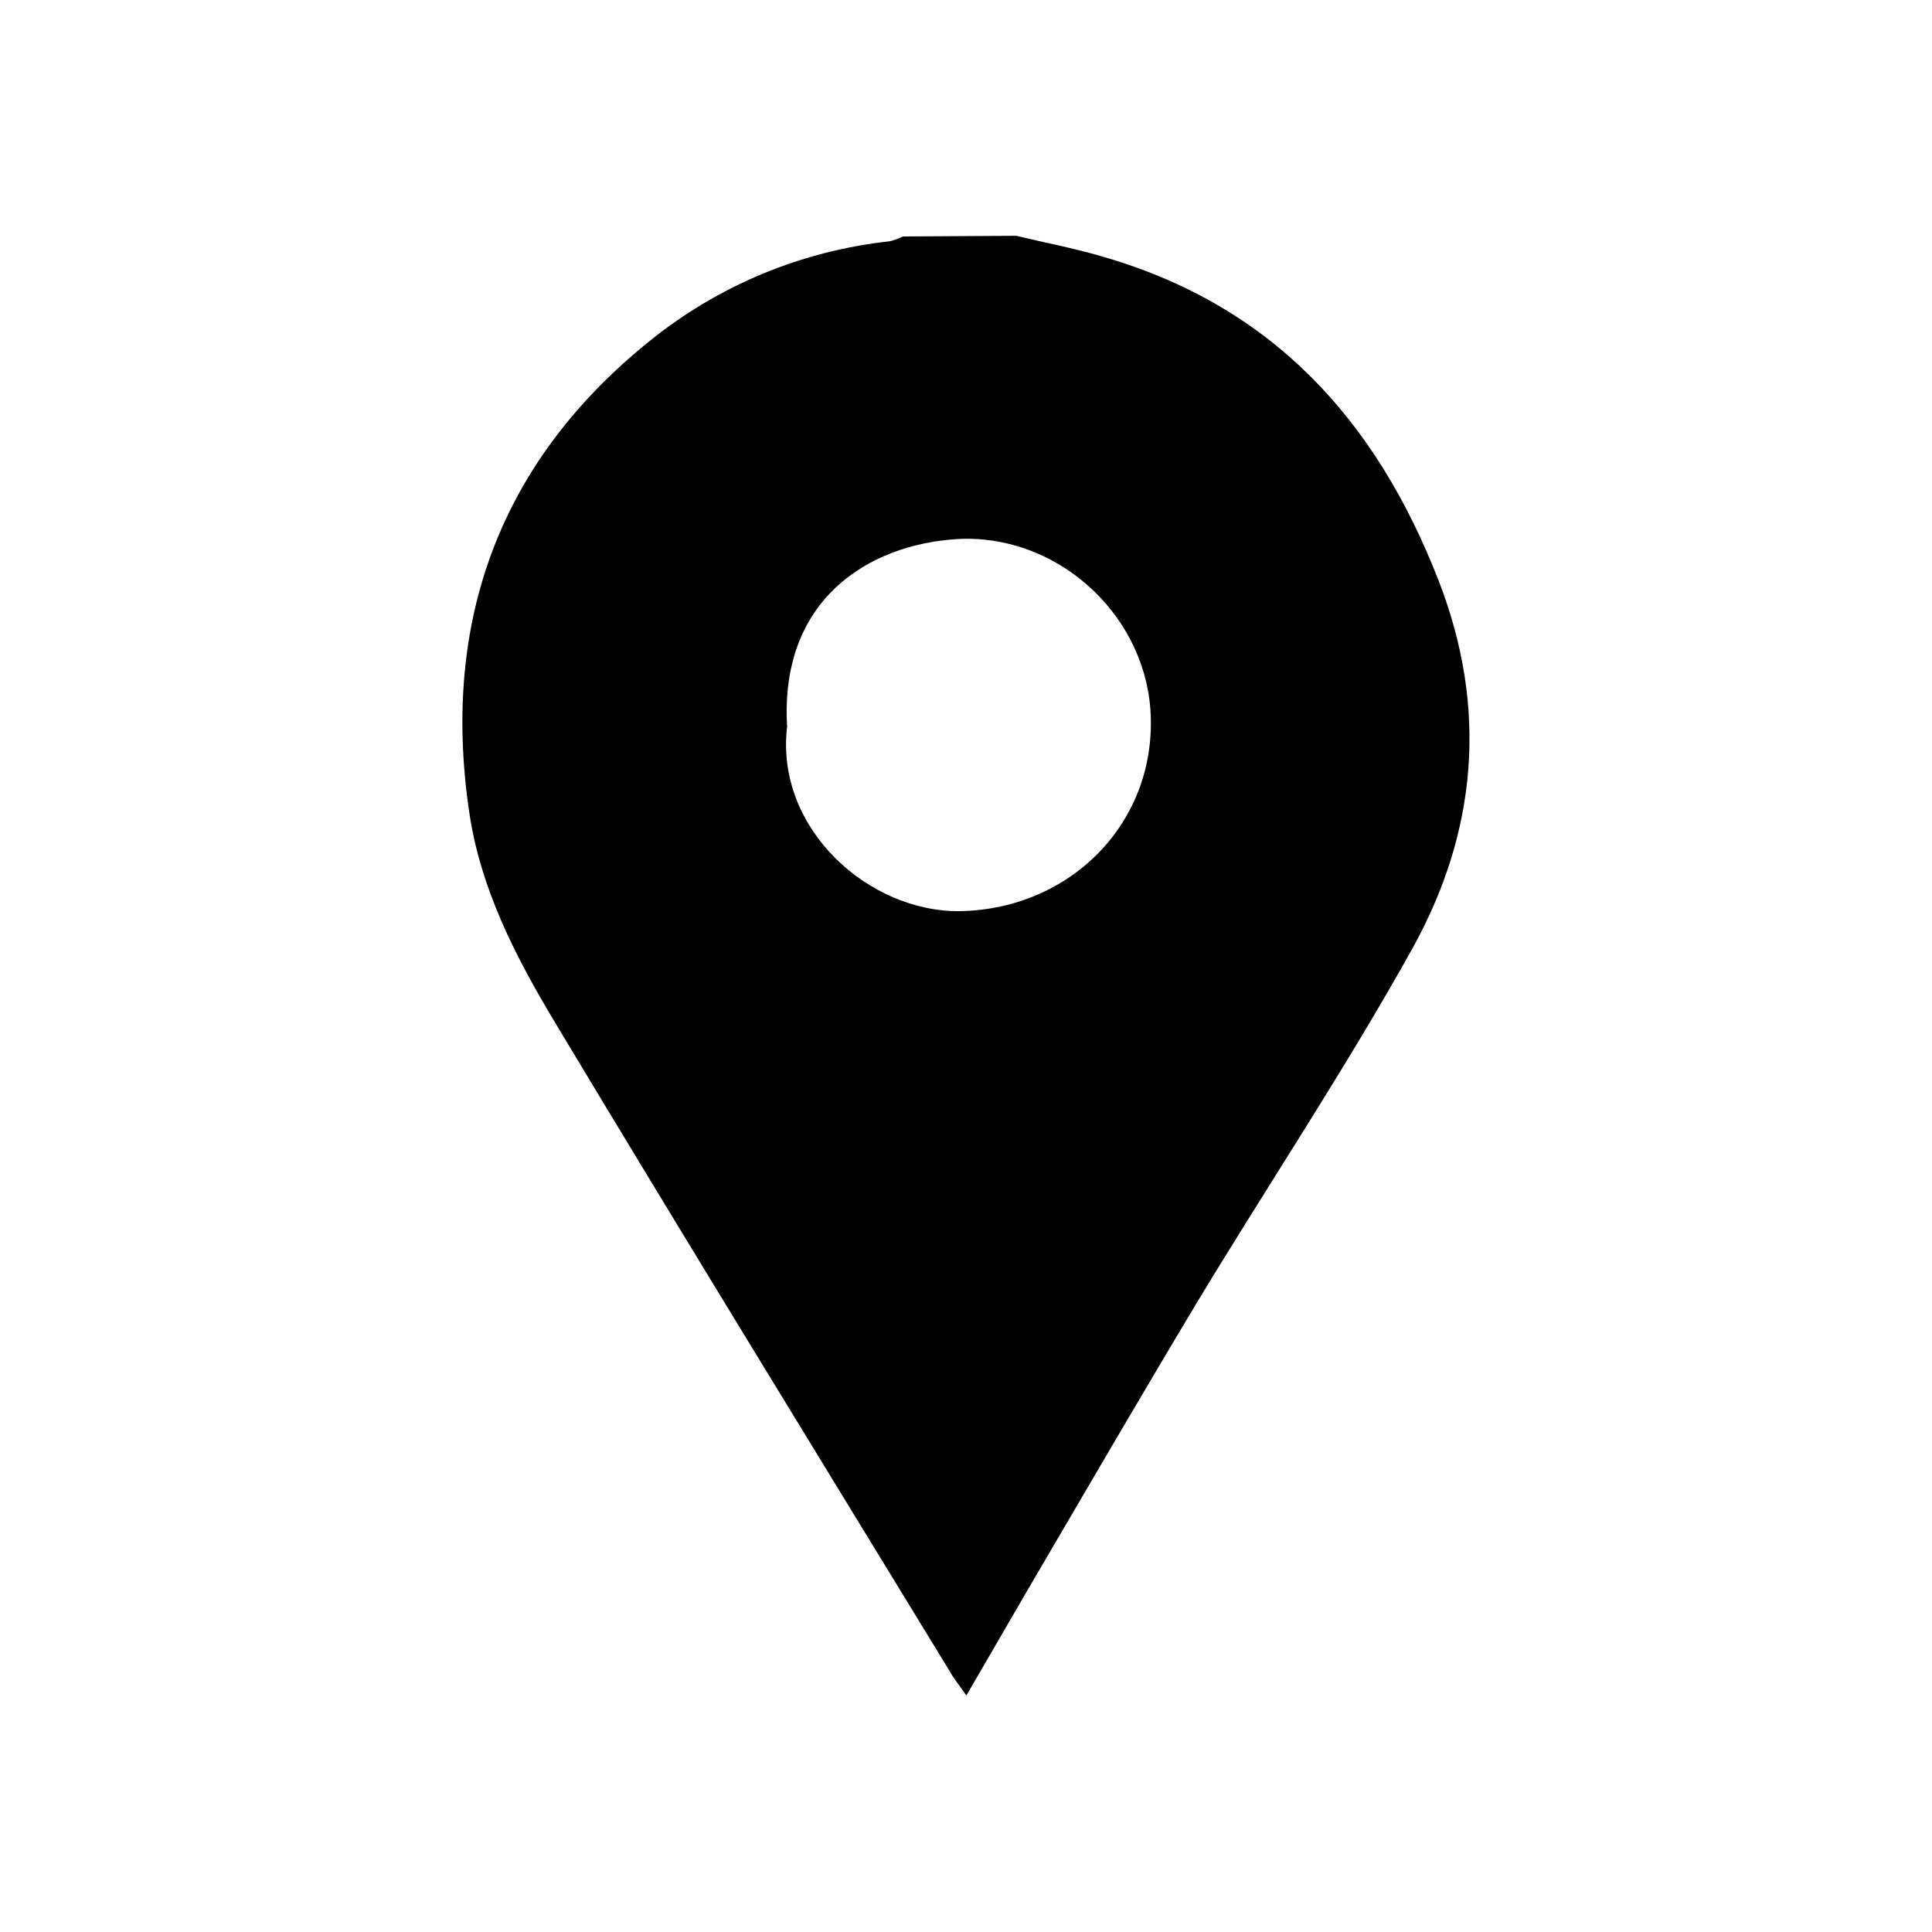 <?xml version="1.0" encoding="utf-8"?>
<!-- Generator: Adobe Illustrator 22.0.1, SVG Export Plug-In . SVG Version: 6.00 Build 0)  -->
<svg version="1.1" id="Calque_1" xmlns="http://www.w3.org/2000/svg" xmlns:xlink="http://www.w3.org/1999/xlink" x="0px" y="0px"
	 viewBox="0 0 283.5 283.5" style="enable-background:new 0 0 283.5 283.5;" xml:space="preserve">
<path d="M149.1,34.6c4.2,1,8.4,1.8,12.5,3c24.9,7.1,40.3,23.9,49.5,47.6c7.3,18.8,5.6,36.9-3.8,53.9c-9.9,17.8-21.2,34.7-31.7,52.1
	c-8.4,14-16.6,28.1-24.8,42.1c-2.9,5-5.8,10-9,15.5c-1-1.5-1.8-2.4-2.4-3.5c-19.3-31.6-38.7-63.2-57.8-95
	c-5.9-9.8-11.2-20-12.8-31.5c-4-27.8,4.6-51.2,26.7-68.9c10.1-8.1,22.2-13.1,35.1-14.5c0.7-0.2,1.3-0.4,1.9-0.7L149.1,34.6z
	 M115.5,106.6c-1.8,15.1,12.1,27.3,25.4,27.1c16.4-0.3,29.1-13.3,27.9-29.7c-1.1-14.3-14-25.7-28.3-24.9
	C127.3,79.9,114.4,88.1,115.5,106.6L115.5,106.6z"/>
</svg>
